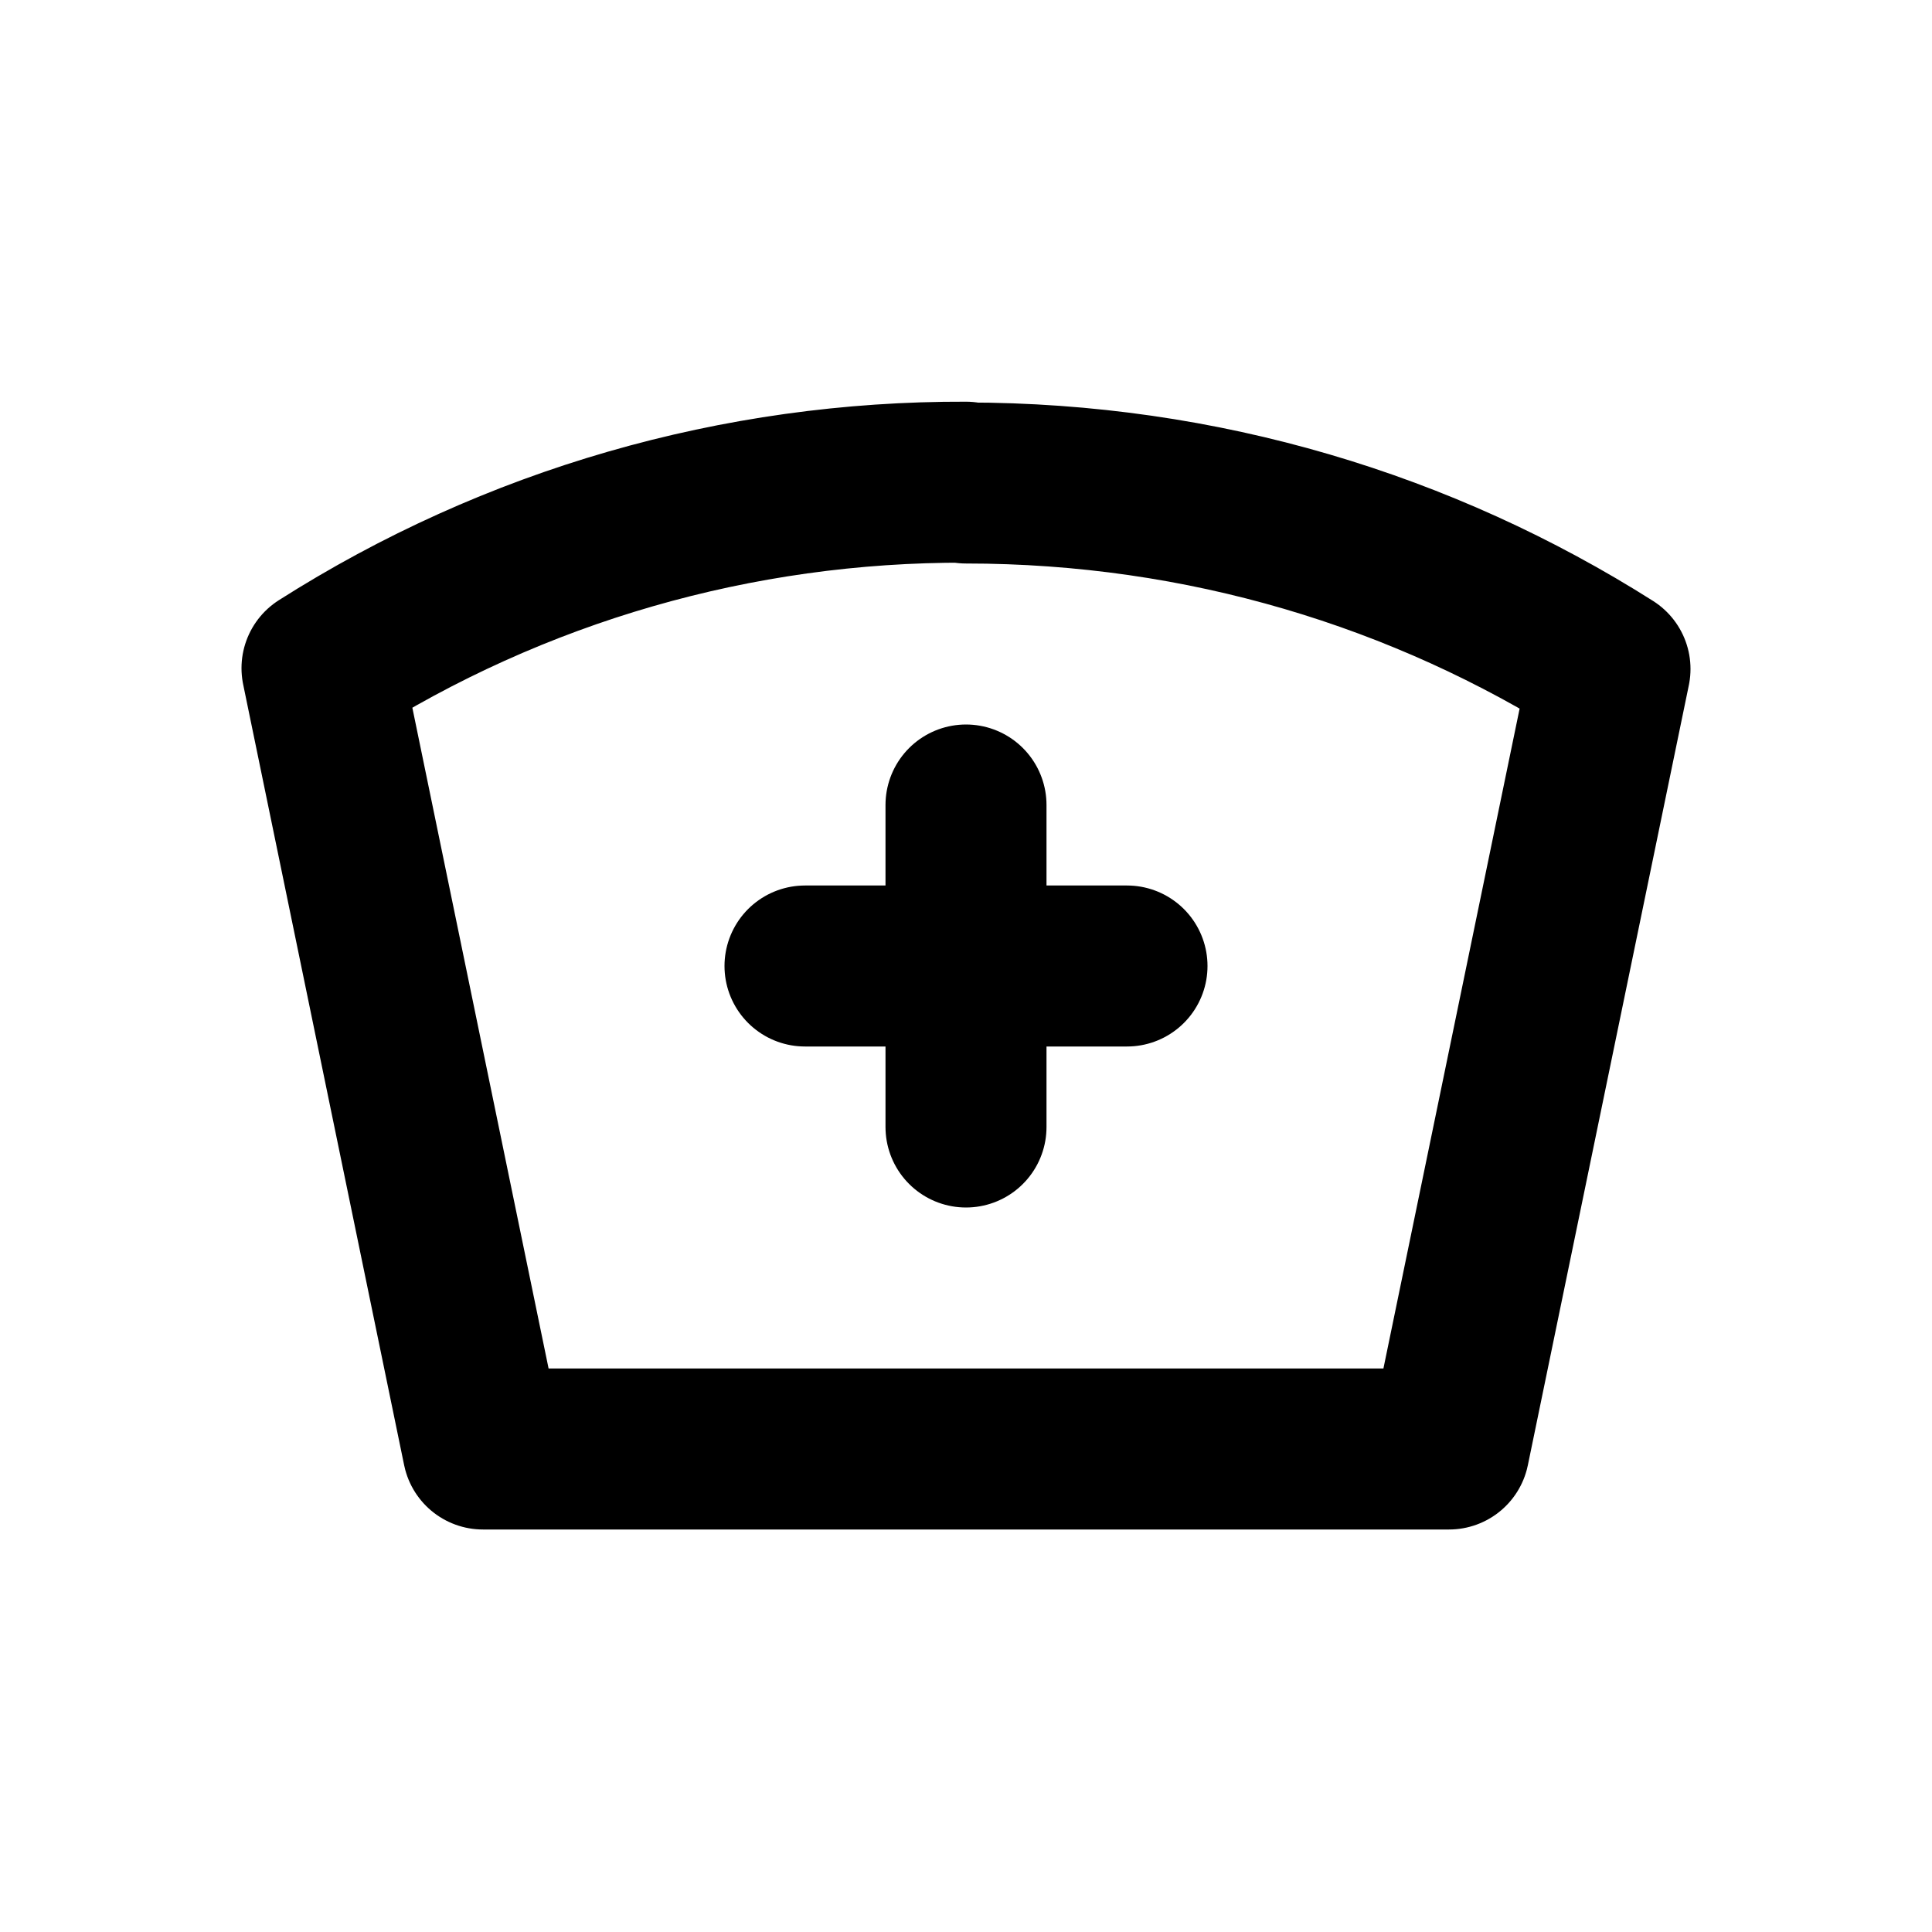 <svg viewBox="0 0 24 24" xmlns="http://www.w3.org/2000/svg"><g fill="none"><path d="M0 0h24v24H0Z"/><g stroke-linecap="round" stroke-width="2" stroke="#000" fill="none" stroke-linejoin="round"><path d="M12 6c2.94 0 5.68.84 8 2.31L18 18H6L4 8.3l0 0c2.39-1.52 5.16-2.32 8-2.31Z"/><path d="M10 12h4"/><path d="M12 10v4"/></g></g></svg>